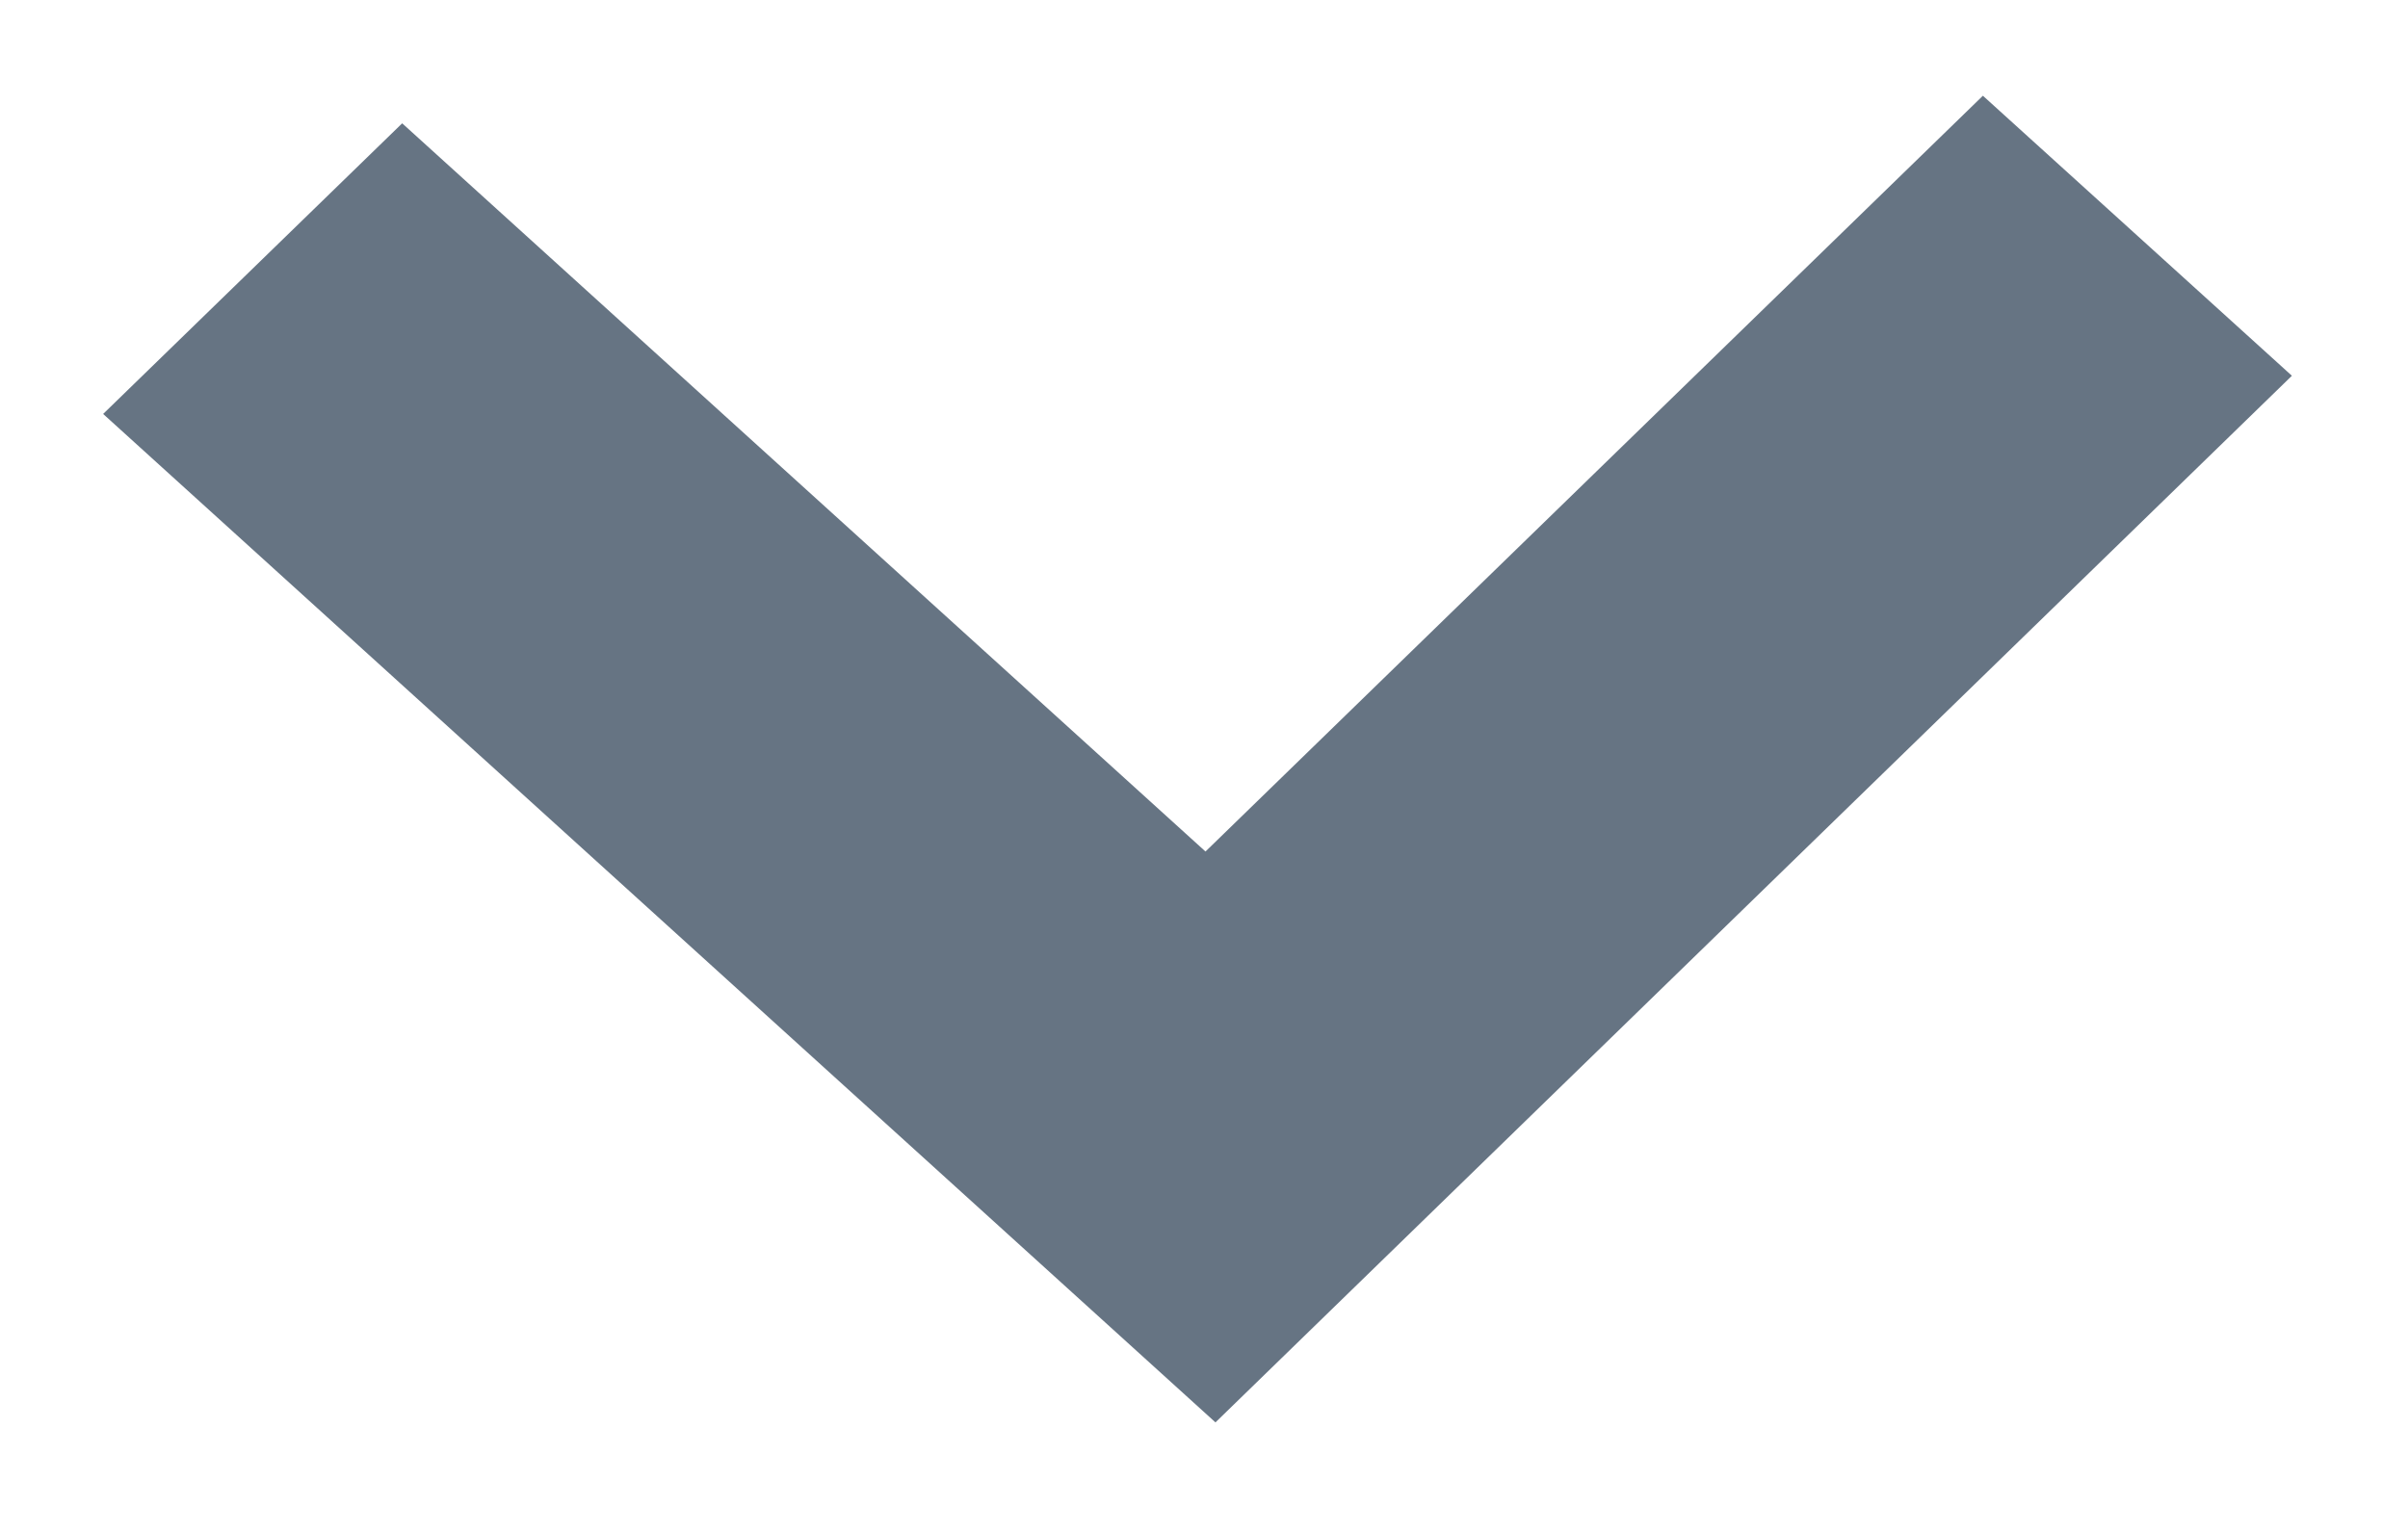 <?xml version="1.0" encoding="UTF-8"?>
<svg width="11px" height="7px" viewBox="0 0 11 7" version="1.1" xmlns="http://www.w3.org/2000/svg" xmlns:xlink="http://www.w3.org/1999/xlink">
    <title>Path</title>
    <g id="Page-1" stroke="none" stroke-width="1" fill="none" fill-rule="evenodd" fill-opacity="0.6">
        <g id="02-1-contract-detail/txn" transform="translate(-1214, -833)" fill="#001831" fill-rule="nonzero">
            <g id="list/detail/tablelist" transform="translate(103, 823)">
                <g id="Stacked-Group" transform="translate(20, 0)">
                    <g id="Stacked-Group-3">
                        <g id="Group-5" transform="translate(979, 2)">
                            <g id="箭头" transform="translate(117.5, 11.5) rotate(90) translate(-117.5, -11.5) translate(114, 6)">
                                <polygon id="Path" transform="translate(3.5, 5.5) rotate(-91) translate(-3.5, -5.5) " points="7.111 2.5 3.5 5.891 -0.111 2.5 -1.5 3.804 3.5 8.5 8.5 3.804"></polygon>
                            </g>
                        </g>
                    </g>
                </g>
            </g>
        </g>
    </g>
</svg>